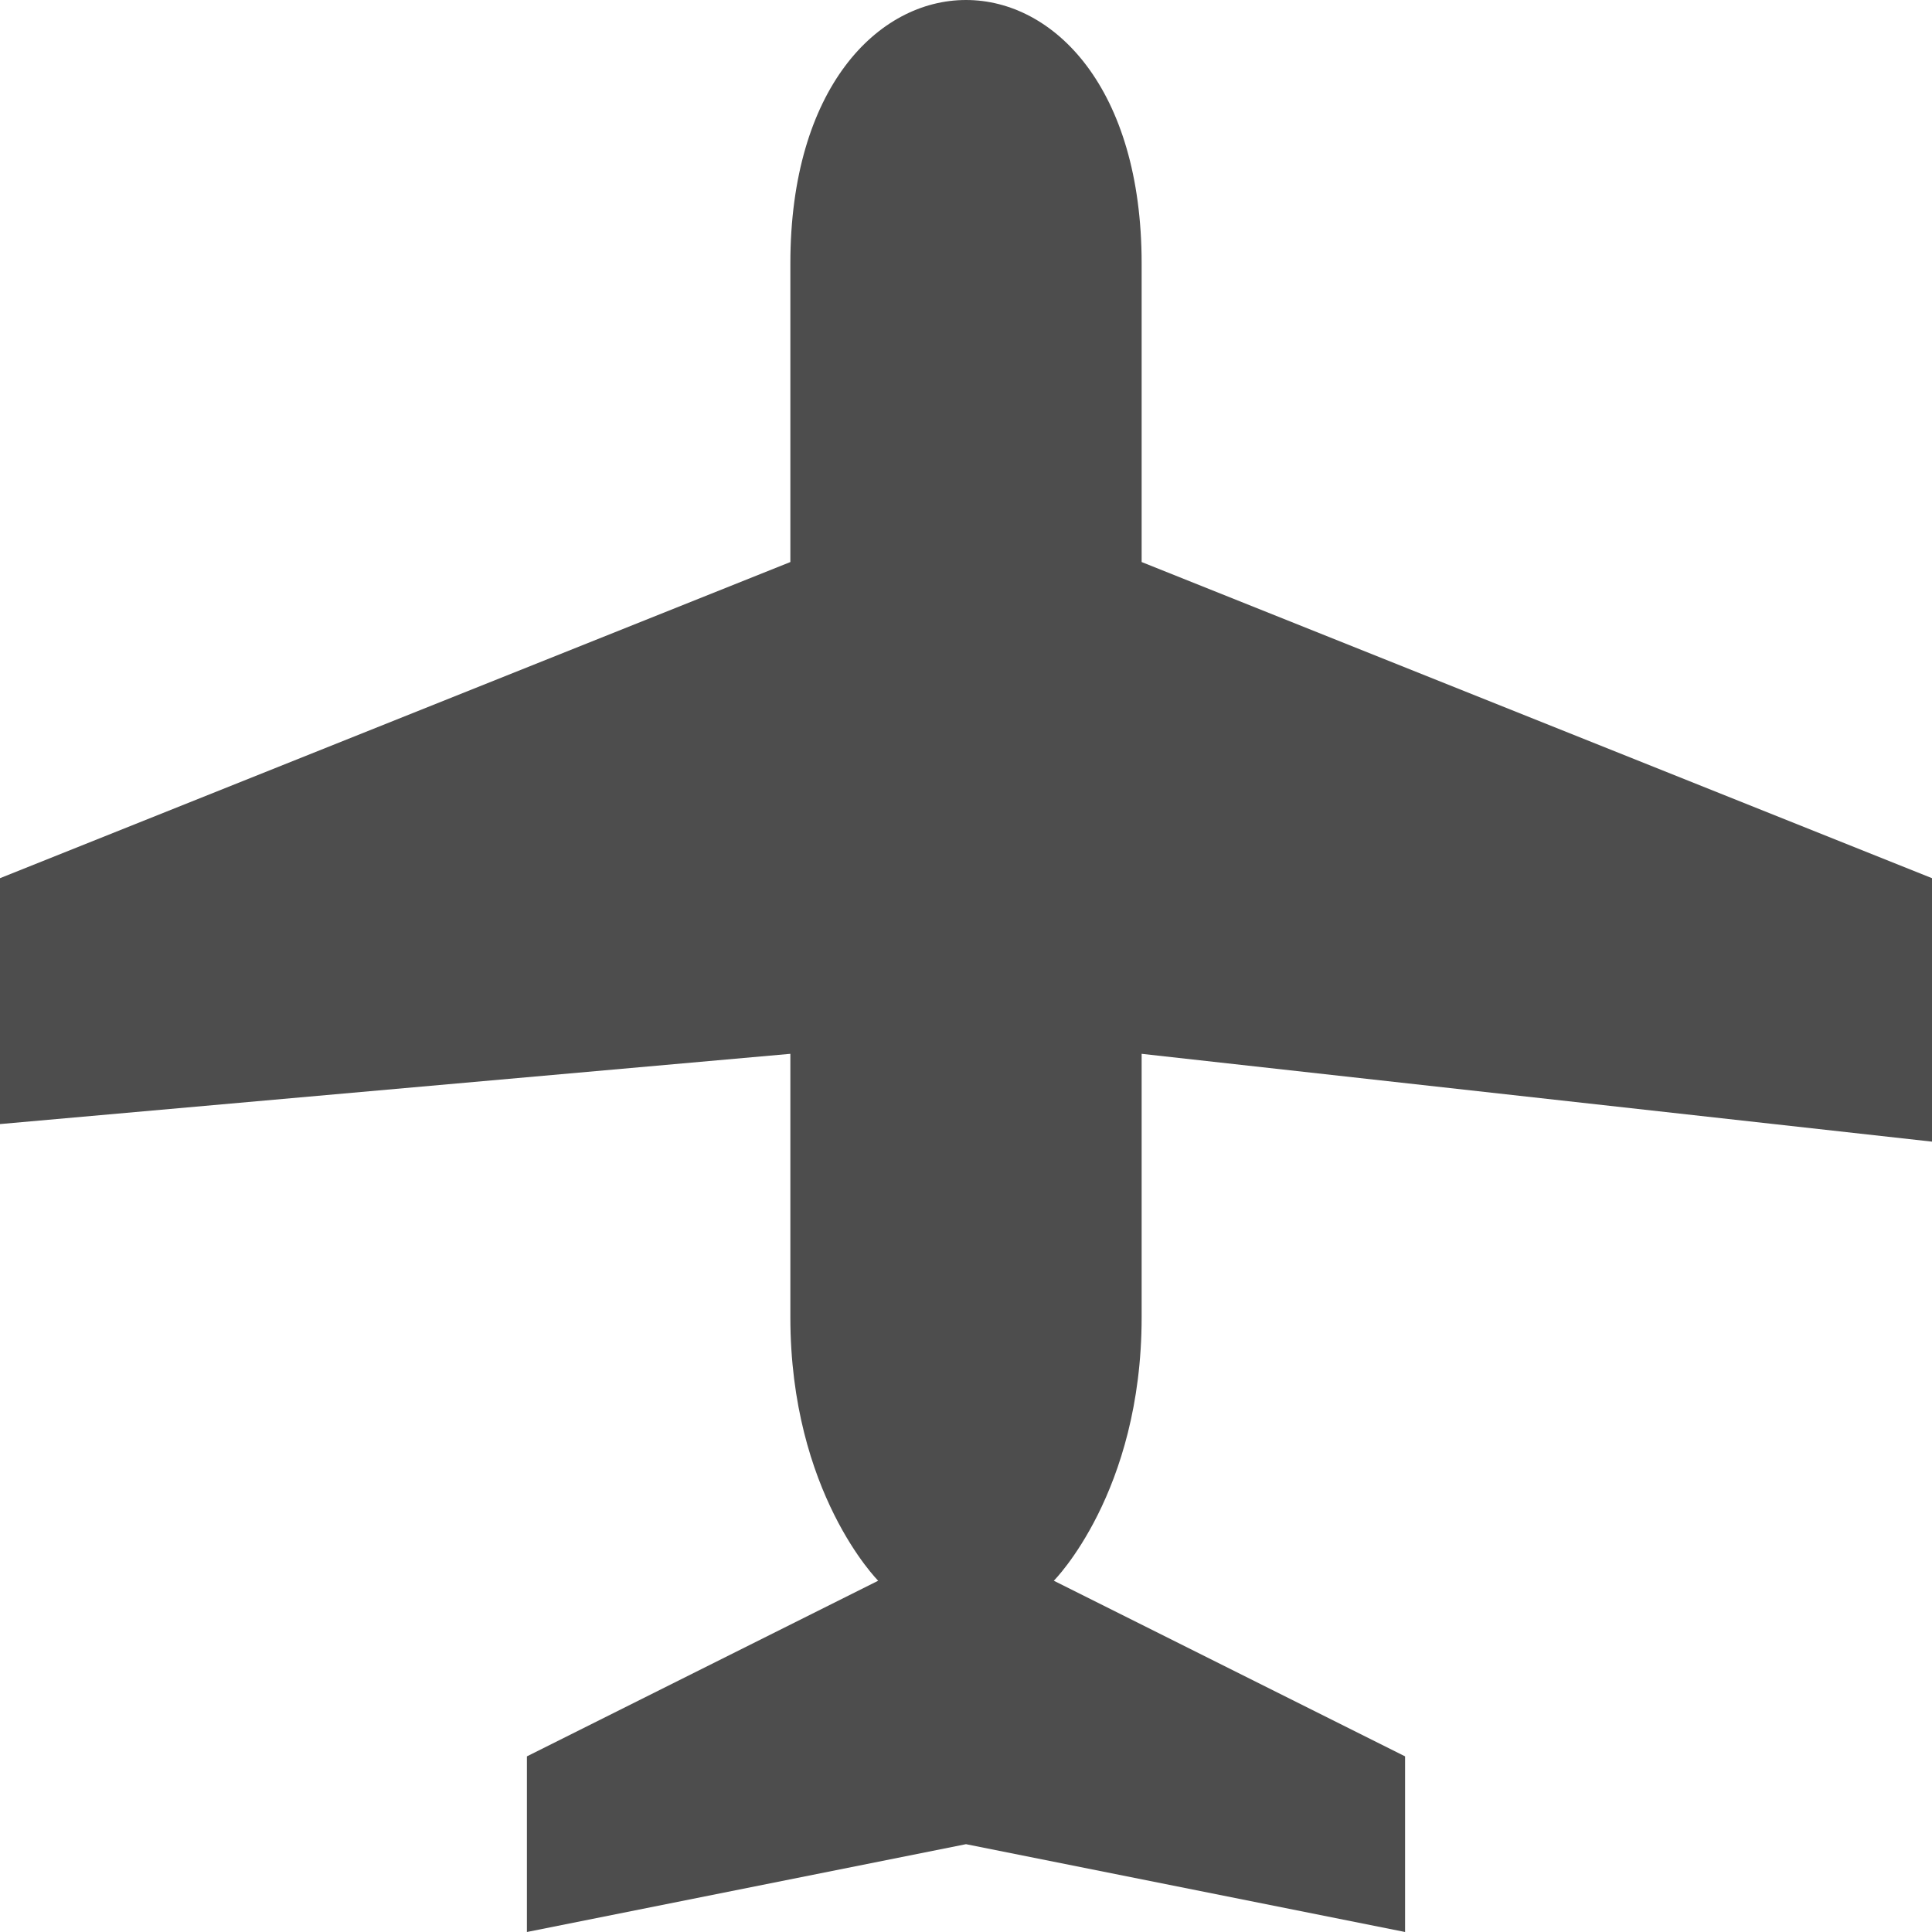 <?xml version="1.0" encoding="UTF-8" standalone="no"?>
<!-- Generator: Adobe Illustrator 17.1.0, SVG Export Plug-In . SVG Version: 6.00 Build 0)  -->

<svg
   xmlns:dc="http://purl.org/dc/elements/1.1/"
   xmlns:cc="http://creativecommons.org/ns#"
   xmlns:rdf="http://www.w3.org/1999/02/22-rdf-syntax-ns#"
   xmlns:svg="http://www.w3.org/2000/svg"
   xmlns="http://www.w3.org/2000/svg"
   xmlns:sodipodi="http://sodipodi.sourceforge.net/DTD/sodipodi-0.dtd"
   xmlns:inkscape="http://www.inkscape.org/namespaces/inkscape"
   version="1.1"
   id="svg4764"
   inkscape:version="0.91 r13725"
   sodipodi:docname="airport-11.svg"
   x="0px"
   y="0px"
   width="11px"
   height="11px"
   viewBox="0 0 11 11"
   enable-background="new 0 0 11 11"
   xml:space="preserve"><defs
     id="defs5" /><sodipodi:namedview
     inkscape:window-x="119"
     inkscape:window-y="0"
     inkscape:window-width="739"
     inkscape:pageopacity="0"
     inkscape:window-height="709"
     inkscape:current-layer="svg4764"
     inkscape:window-maximized="0"
     inkscape:document-units="px"
     inkscape:pageshadow="2"
     id="namedview3352"
     gridtolerance="10"
     borderopacity="1"
     bordercolor="#666666"
     inkscape:cx="7.2460185"
     guidetolerance="10"
     showgrid="true"
     pagecolor="#ffffff"
     inkscape:cy="4.8565941"
     objecttolerance="10"
     inkscape:zoom="64"
     inkscape:object-paths="true"
     inkscape:snap-intersection-paths="true"
     inkscape:object-nodes="true"
     inkscape:snap-smooth-nodes="true"><inkscape:grid
       type="xygrid"
       id="grid3335"
       spacingx="0.5"
       spacingy="0.5"
       color="#de0039"
       opacity="0.125"
       empspacing="2" /></sodipodi:namedview><path
     style="fill:#4d4d4d;fill-opacity:1"
     id="path7712-0"
     sodipodi:nodetypes="cccscccccccsccccssscc"
     inkscape:connector-curvature="0"
     d="M 11,5 11,6.5 6.5,6 6.5,7.5 C 6.5,8.5 6,9 6,9 L 8,10 8,11 5.5,10.5 3,11 3,10 5,9 C 5,9 4.5,8.5 4.5,7.5 L 4.5,6 0,6.4 0,5 4.5,3.2 4.5,1.5 C 4.5,0.5 5,0 5.5,0 c 0.5,0 1,0.5 1,1.5 l 0,1.7 z" /></svg>
